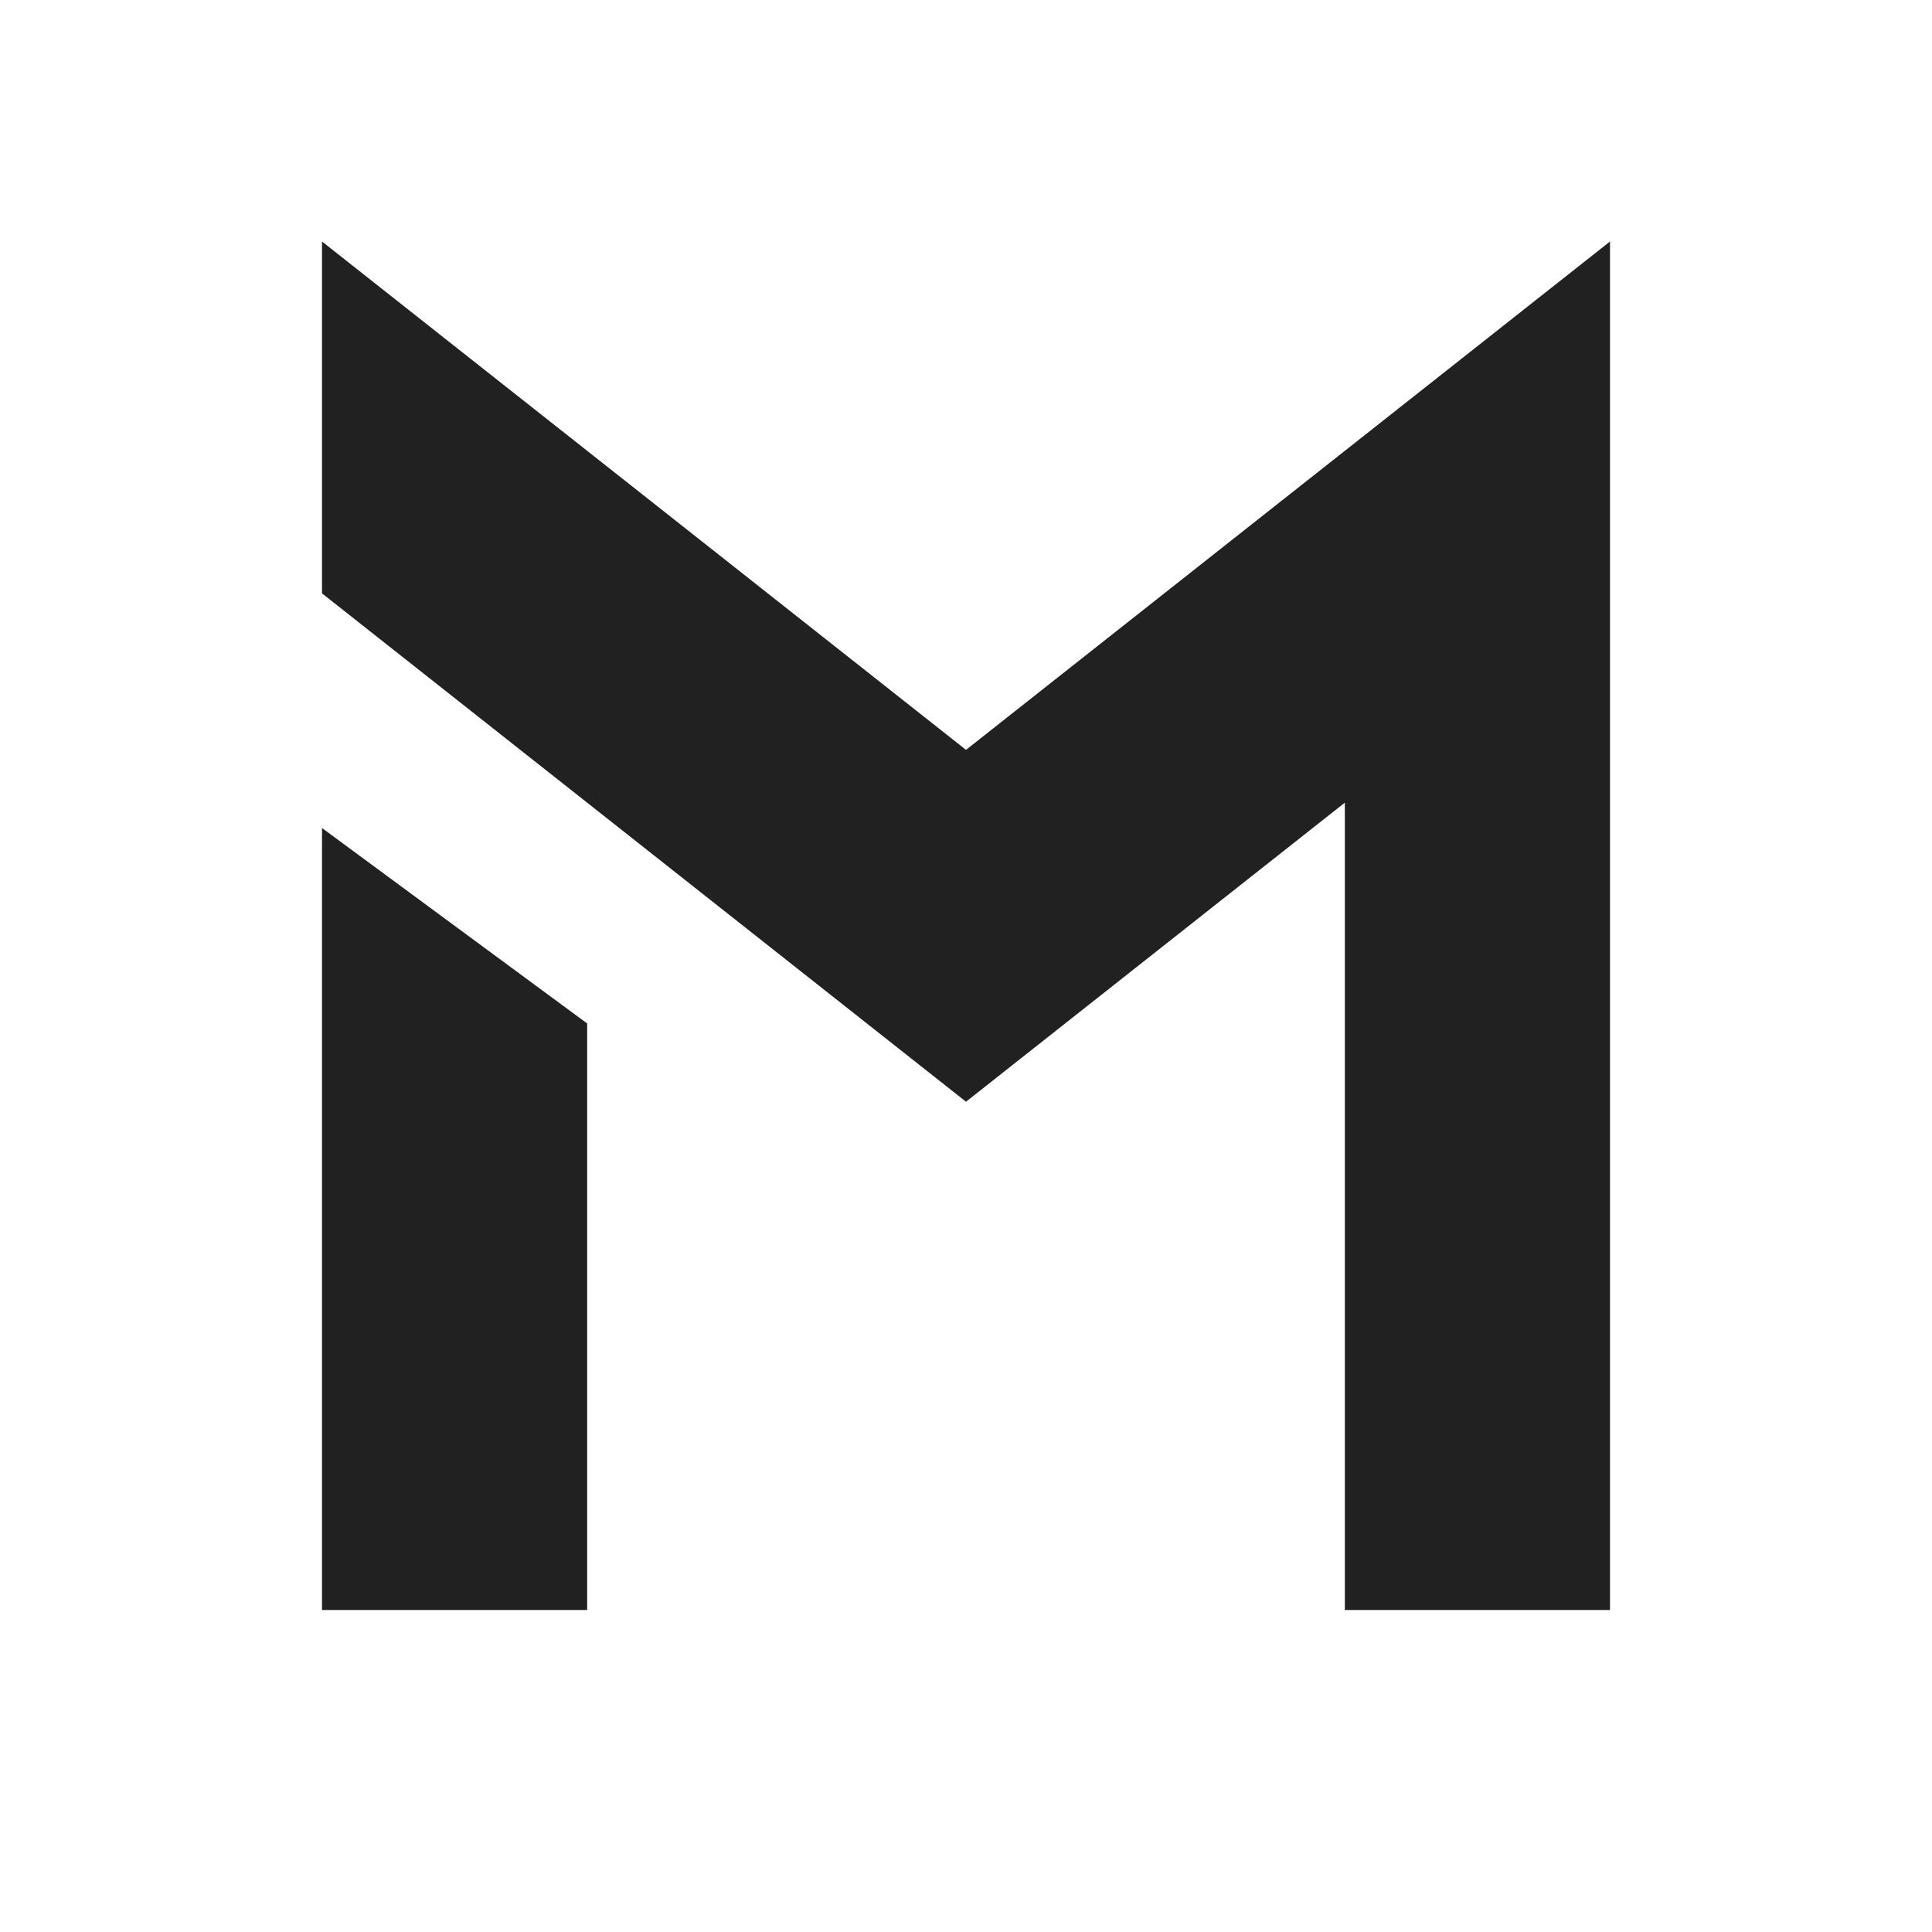 <?xml version="1.0" encoding="UTF-8" standalone="no"?>
<svg width="24px" height="24px" viewBox="0 0 24 24" version="1.1" xmlns="http://www.w3.org/2000/svg" xmlns:xlink="http://www.w3.org/1999/xlink" xmlns:sketch="http://www.bohemiancoding.com/sketch/ns">
    <!-- Generator: Sketch 3.2.2 (9983) - http://www.bohemiancoding.com/sketch -->
    <title>ic-melbourneBikeShare-24px</title>
    <desc>Created with Sketch.</desc>
    <defs></defs>
    <g id="Assets" stroke="none" stroke-width="1" fill="none" fill-rule="evenodd">
        <g transform="translate(-150, -179)" id="Melbourne-Bike-Share">
            <g transform="translate(150, 179)">
                <rect id="Grid" x="0" y="0" width="24" height="24"></rect>
                <path d="M4,20 L7.294,20 L7.294,12.714 L4,10.286 L4,20 Z M20,3 L12,9.315 L4,3 L4,7.371 L12,13.686 L16.706,9.971 L16.706,20 L20,20 L20,3 Z" fill="#212121"></path>
            </g>
        </g>
    </g>
</svg>
